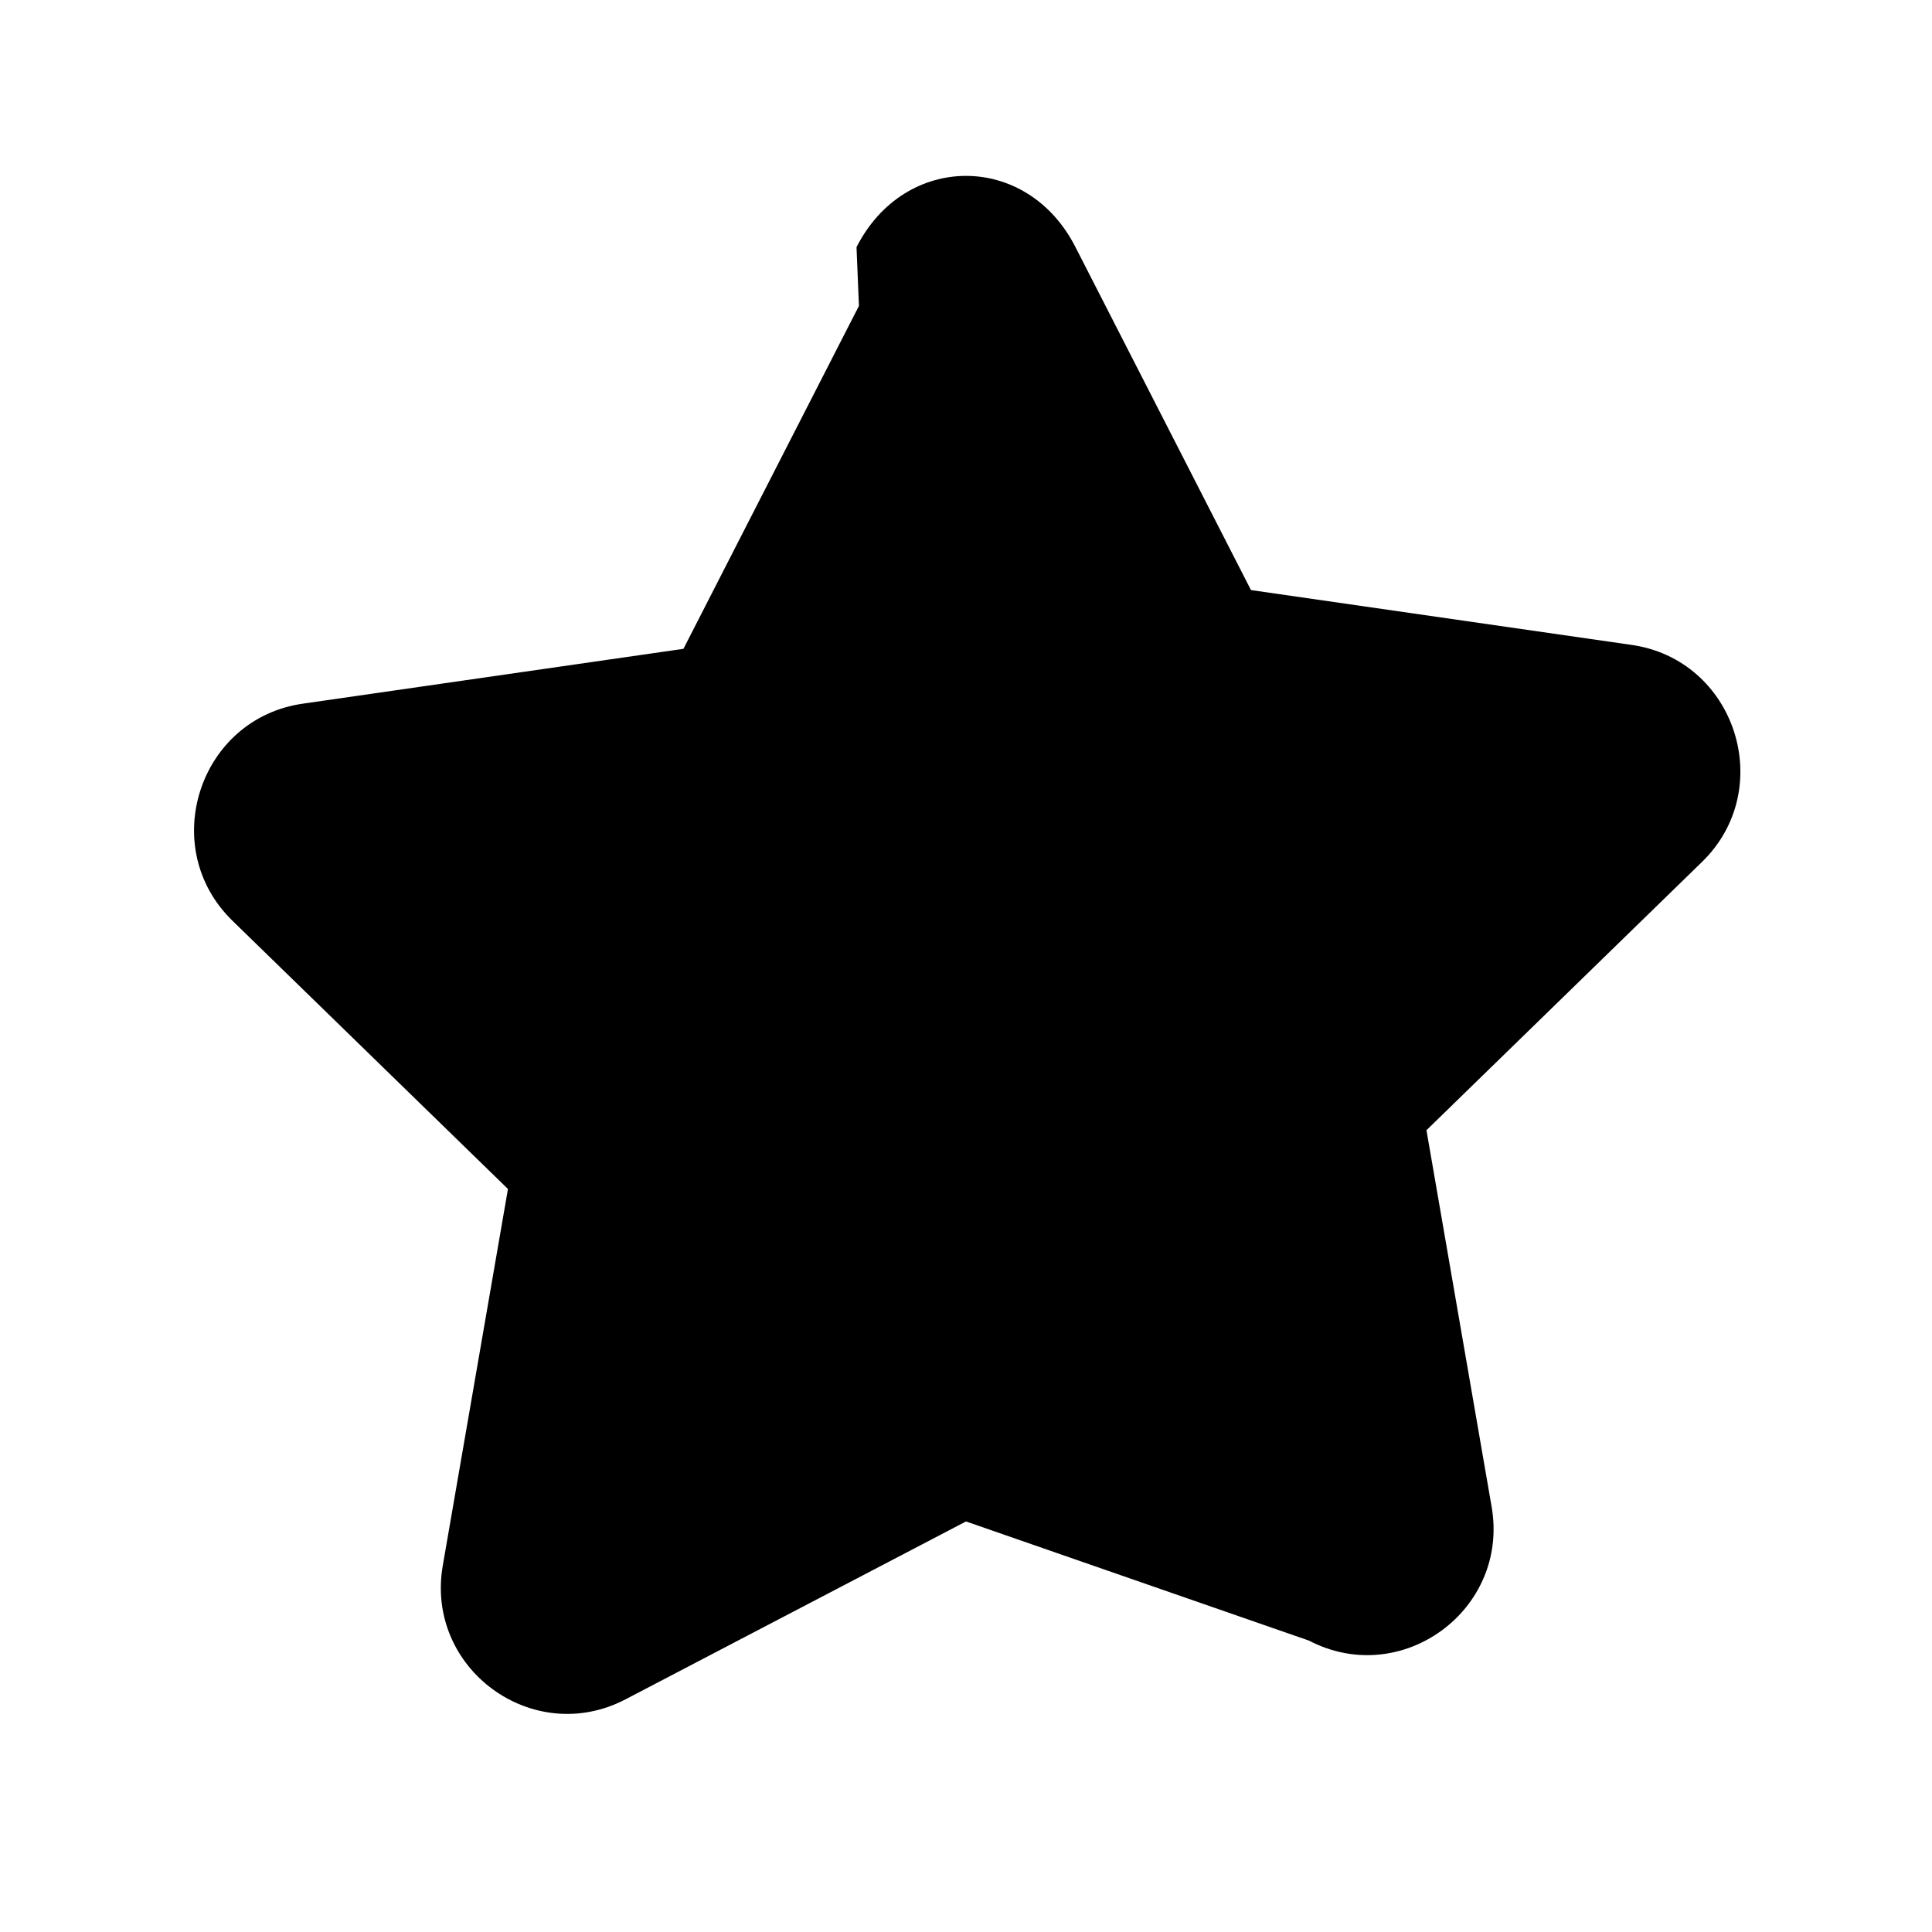     <svg xmlns="http://www.w3.org/2000/svg" width="18" height="18" fill="currentColor" viewBox="0 0 24 24">
      <path d="M10.64 3.07c.6-1.18 2.12-1.18 2.72 0l2.18 4.26 4.72.68c1.3.18 1.82 1.79.88 2.7l-3.42 3.33.81 4.68c.22 1.28-1.12 2.26-2.27 1.66L12 18.9l-4.23 2.21c-1.15.6-2.49-.38-2.27-1.66l.81-4.68-3.42-3.33c-.94-.91-.42-2.52.88-2.7l4.72-.68 2.18-4.26z"/>
    </svg>